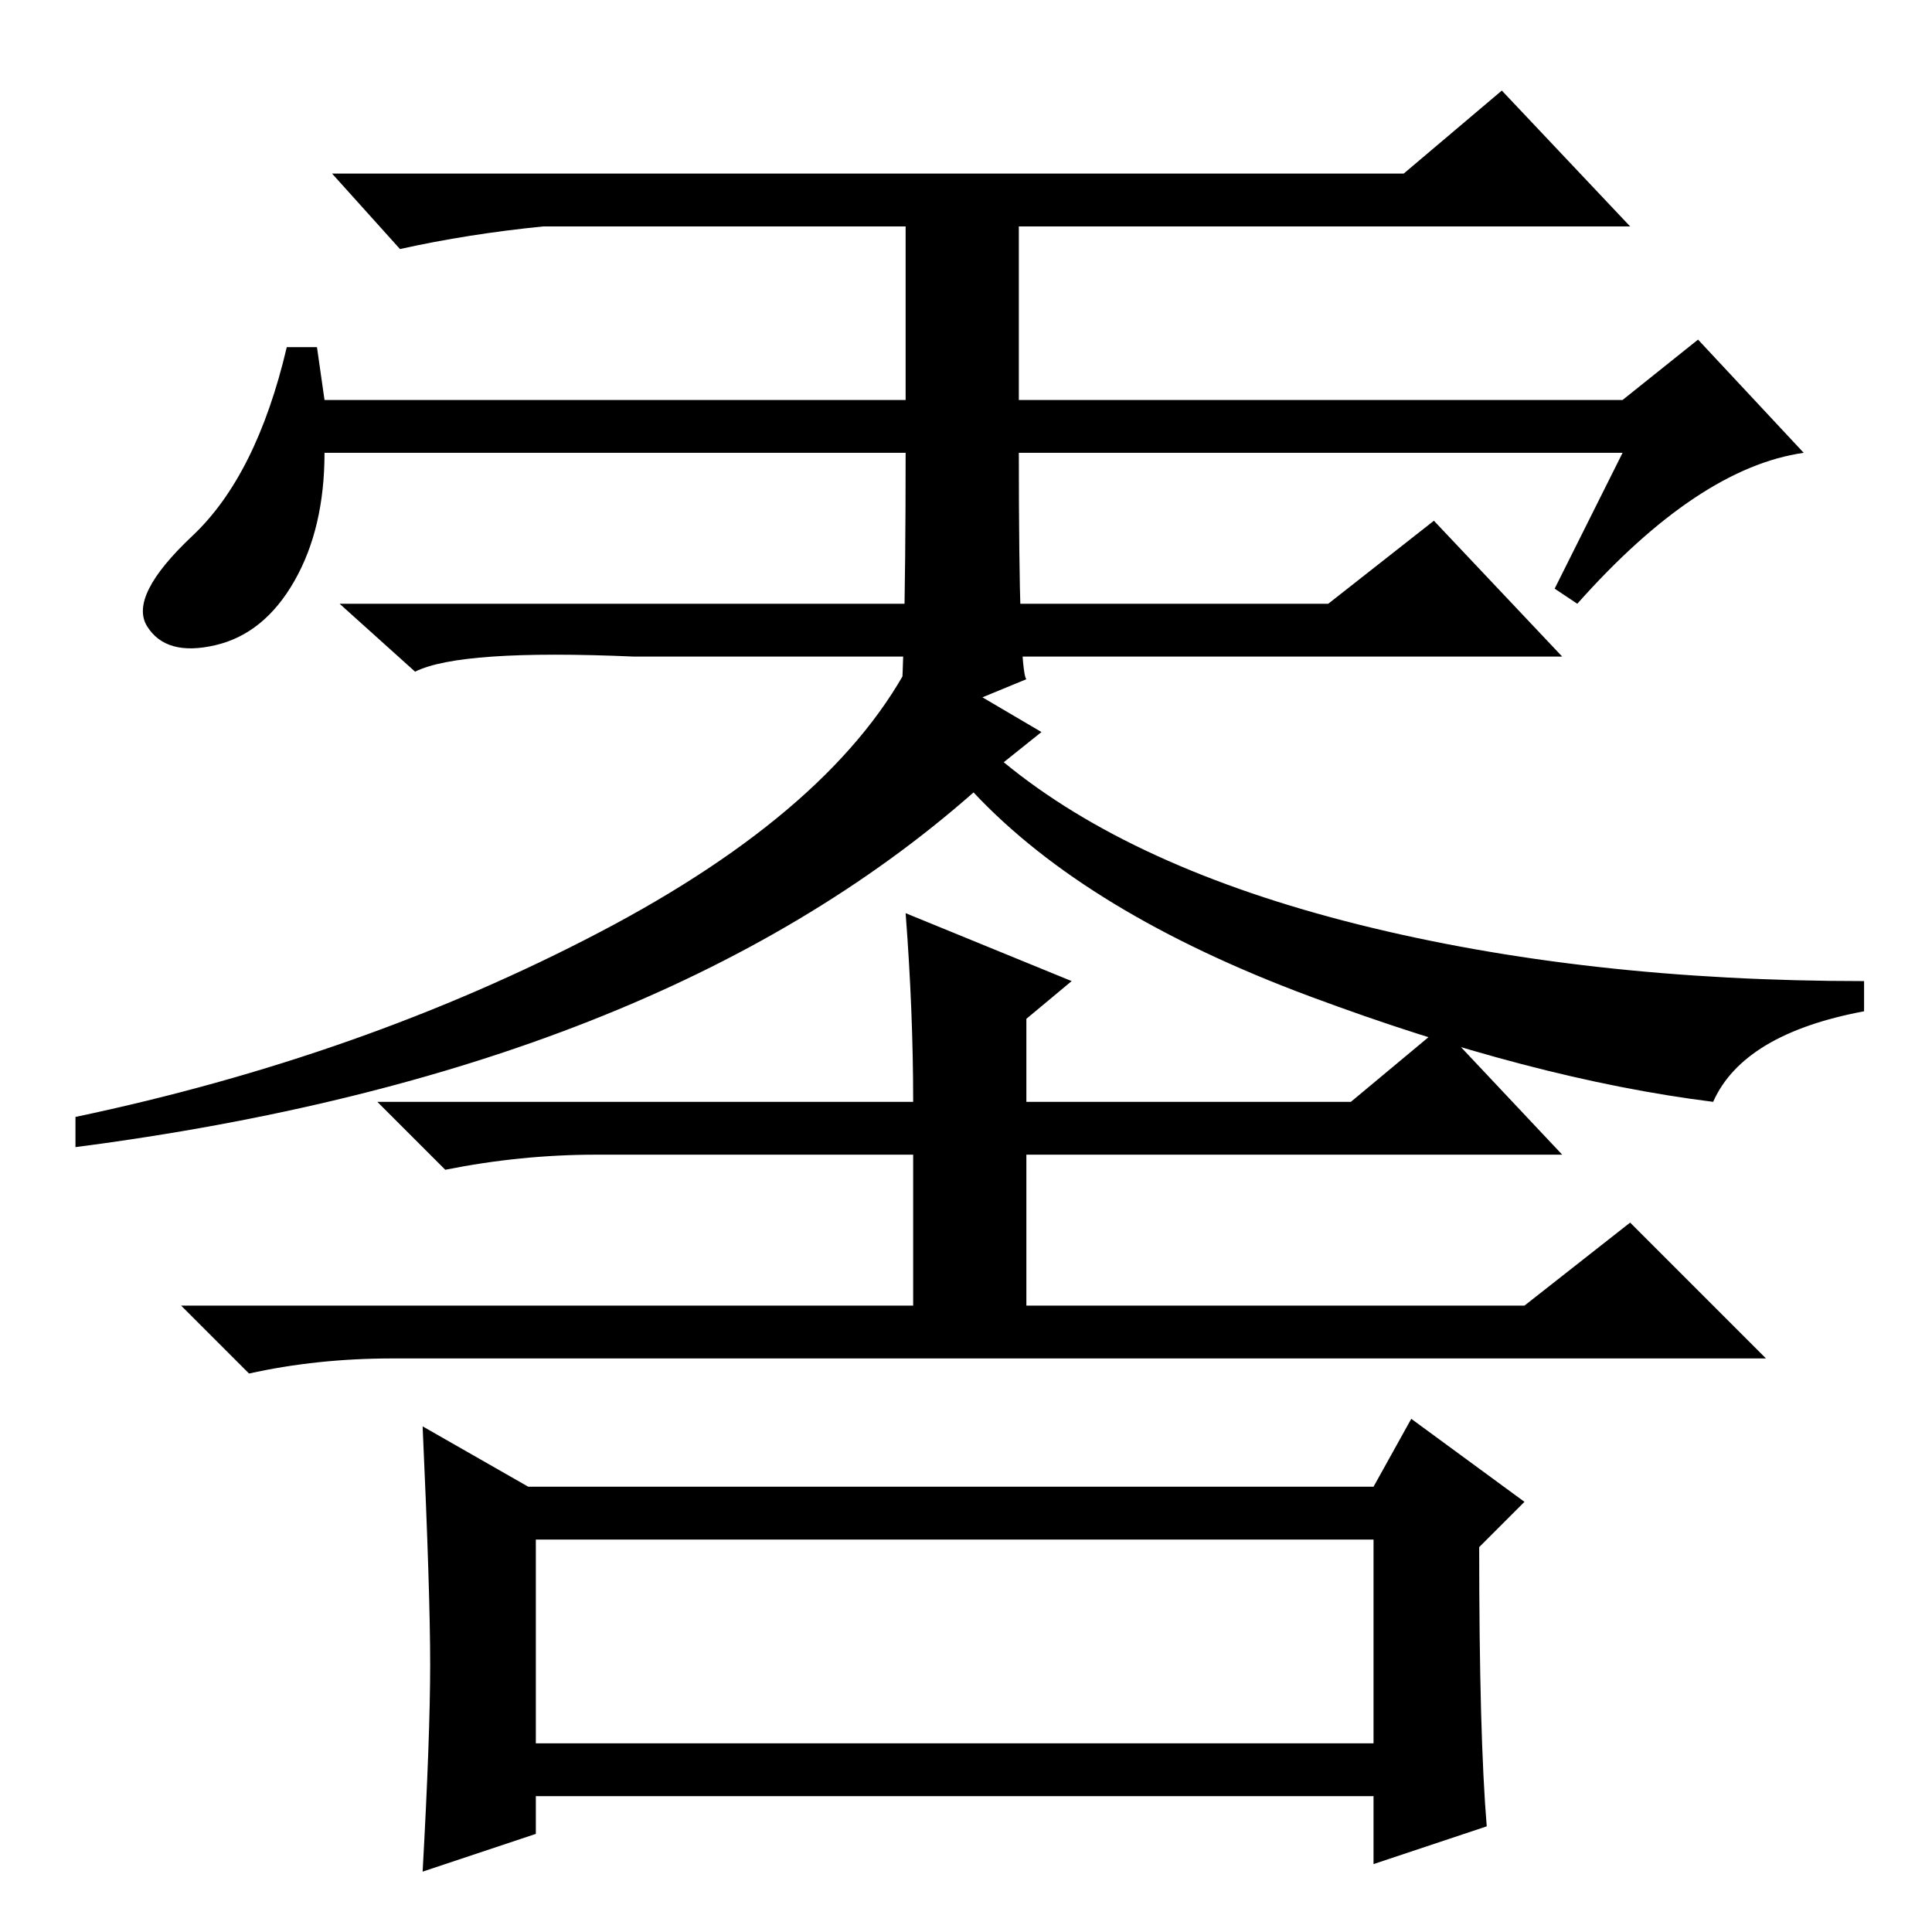 <?xml version="1.0" standalone="no"?>
<!DOCTYPE svg PUBLIC "-//W3C//DTD SVG 1.1//EN" "http://www.w3.org/Graphics/SVG/1.1/DTD/svg11.dtd" >
<svg xmlns="http://www.w3.org/2000/svg" xmlns:xlink="http://www.w3.org/1999/xlink" version="1.1" viewBox="0 -36 256 256">
  <g transform="matrix(1 0 0 -1 0 220)">
   <path fill="currentColor"
d="M120 196h-77q0 -10 -4 -17t-10.5 -8.5t-9 2.5t6 12t12.5 25h4l1 -7h77v23h-48q-10 -1 -19 -3l-9 10h142l13 11l17 -18h-81v-23h80l10 8l14 -15q-14 -2 -30 -20l-3 2l9 18h-80q0 -29 1 -30l-17 -7q1 6 1 37zM138 159l-5 -4q17 -14 47 -21.5t67 -7.5v-4q-16 -3 -20 -12
q-24 3 -53.5 14t-44.5 27q-42 -37 -119 -47v4q38 8 69.5 24.5t41.5 36.5zM120 135l22 -9l-6 -5v-11h43l12 10l16 -17h-71v-20h66l14 11l18 -18h-182q-10 0 -19 -2l-9 9h97v20h-42q-10 0 -20 -2l-9 9h71q0 12 -1 25zM197 14l-15 -5v9h-111v-5l-15 -5q1 18 1 27.5t-1 31.5
l14 -8h112l5 9l15 -11l-6 -6q0 -25 1 -37zM71 25h111v27h-111v-27zM176 176l14 11l17 -18h-123q-23 1 -29 -2l-10 9h131z" />
  </g>

</svg>
